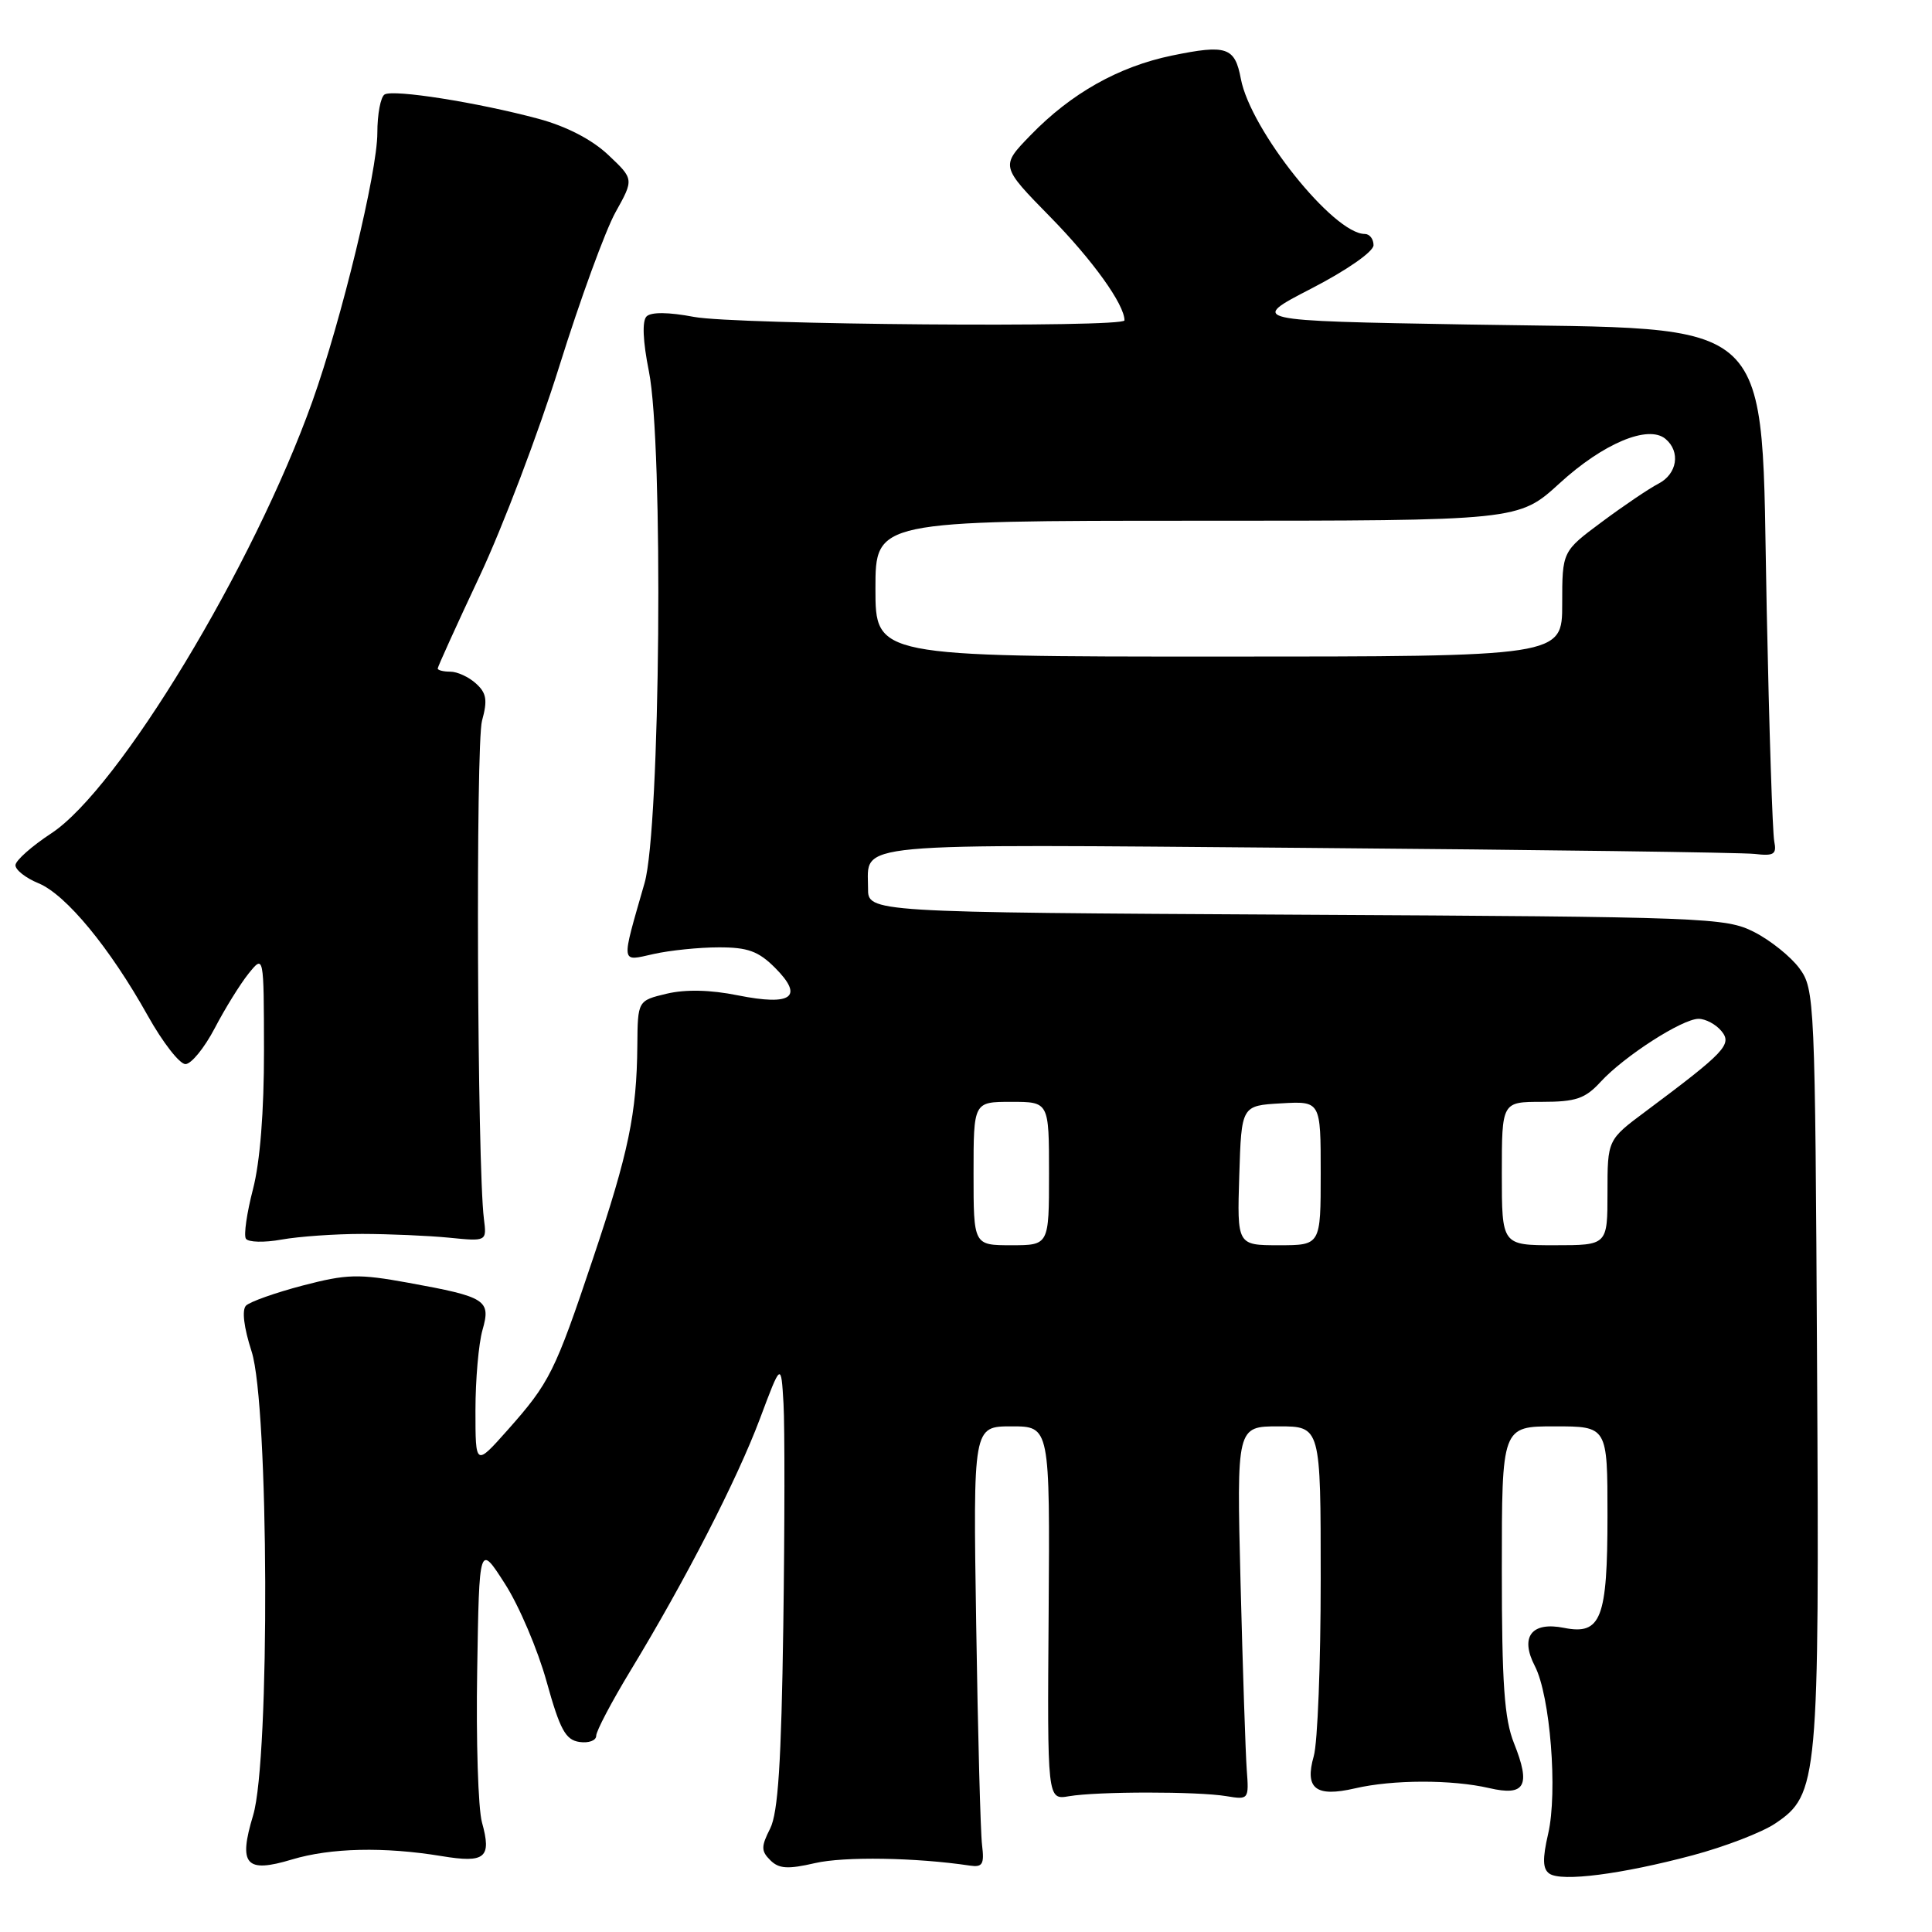 <?xml version="1.0" encoding="UTF-8" standalone="no"?>
<!DOCTYPE svg PUBLIC "-//W3C//DTD SVG 1.1//EN" "http://www.w3.org/Graphics/SVG/1.1/DTD/svg11.dtd" >
<svg xmlns="http://www.w3.org/2000/svg" xmlns:xlink="http://www.w3.org/1999/xlink" version="1.1" viewBox="0 0 256 256">
 <g >
 <path fill="currentColor"
d=" M 224.27 245.84 C 228.55 244.70 233.48 242.80 235.23 241.62 C 240.92 237.79 241.08 236.04 240.77 180.82 C 240.51 132.43 240.45 131.07 238.44 128.32 C 237.30 126.77 234.60 124.60 232.44 123.50 C 228.66 121.58 226.20 121.49 171.75 121.20 C 115.00 120.89 115.00 120.89 115.02 117.70 C 115.04 111.53 111.59 111.85 173.09 112.35 C 204.12 112.60 230.85 112.96 232.50 113.15 C 235.05 113.45 235.44 113.20 235.10 111.50 C 234.87 110.40 234.42 96.59 234.10 80.82 C 233.27 40.94 236.18 43.72 194.50 43.00 C 165.50 42.50 165.50 42.50 173.75 38.24 C 178.48 35.80 182.00 33.34 182.00 32.49 C 182.00 31.67 181.48 31.00 180.84 31.00 C 176.70 31.00 165.70 17.22 164.42 10.45 C 163.63 6.24 162.54 5.87 155.30 7.36 C 148.23 8.82 141.92 12.37 136.54 17.93 C 132.57 22.02 132.57 22.02 139.18 28.76 C 144.80 34.49 149.00 40.35 149.00 42.45 C 149.00 43.44 97.41 43.03 91.95 41.99 C 88.58 41.35 86.27 41.33 85.67 41.93 C 85.07 42.53 85.18 45.20 85.98 49.19 C 87.93 58.88 87.50 109.73 85.41 117.00 C 82.26 127.98 82.19 127.39 86.61 126.41 C 88.75 125.93 92.63 125.53 95.23 125.53 C 99.07 125.52 100.49 126.03 102.70 128.24 C 106.56 132.11 104.93 133.32 97.78 131.89 C 94.13 131.15 90.84 131.08 88.34 131.67 C 84.50 132.59 84.50 132.59 84.45 138.54 C 84.37 147.55 83.30 152.70 78.58 166.75 C 73.52 181.84 72.84 183.20 67.25 189.50 C 63.00 194.28 63.00 194.28 63.00 186.88 C 63.00 182.82 63.42 178.03 63.93 176.24 C 65.07 172.26 64.43 171.85 54.09 169.97 C 47.49 168.77 45.97 168.81 40.11 170.34 C 36.49 171.29 33.11 172.49 32.60 173.00 C 32.03 173.57 32.31 175.90 33.34 179.08 C 35.63 186.18 35.79 233.07 33.54 240.54 C 31.56 247.10 32.56 248.24 38.69 246.39 C 43.82 244.85 50.90 244.69 58.50 245.94 C 64.31 246.90 65.17 246.19 63.86 241.46 C 63.36 239.65 63.07 230.60 63.23 221.35 C 63.50 204.54 63.50 204.54 66.90 209.85 C 68.78 212.77 71.26 218.61 72.43 222.83 C 74.20 229.20 74.94 230.55 76.78 230.82 C 78.00 231.00 79.00 230.63 79.00 230.00 C 79.00 229.37 81.04 225.50 83.53 221.39 C 90.84 209.35 97.67 196.05 100.69 188.00 C 103.50 180.50 103.50 180.50 103.82 186.00 C 103.99 189.03 103.98 202.30 103.79 215.50 C 103.53 233.51 103.10 240.20 102.05 242.29 C 100.84 244.68 100.84 245.27 102.07 246.49 C 103.21 247.63 104.40 247.70 108.00 246.87 C 111.84 245.98 121.36 246.13 128.50 247.20 C 130.19 247.45 130.44 247.03 130.13 244.50 C 129.92 242.85 129.57 229.69 129.35 215.25 C 128.94 189.00 128.94 189.00 134.03 189.00 C 139.12 189.00 139.12 189.00 138.95 213.75 C 138.77 238.50 138.77 238.50 141.64 238.01 C 145.39 237.37 158.69 237.36 162.50 238.00 C 165.45 238.49 165.50 238.44 165.20 234.50 C 165.04 232.30 164.67 221.16 164.38 209.75 C 163.86 189.00 163.86 189.00 169.43 189.00 C 175.00 189.00 175.00 189.00 175.00 209.26 C 175.00 220.40 174.59 230.95 174.08 232.70 C 172.85 237.00 174.34 238.17 179.53 236.97 C 184.55 235.80 192.38 235.79 197.32 236.93 C 202.09 238.04 202.87 236.63 200.61 230.98 C 199.33 227.78 199.00 223.08 199.00 207.98 C 199.00 189.00 199.00 189.00 206.00 189.00 C 213.00 189.00 213.00 189.00 213.00 200.81 C 213.00 214.50 212.15 216.68 207.24 215.70 C 202.93 214.84 201.37 216.89 203.38 220.77 C 205.41 224.70 206.42 237.43 205.14 242.98 C 204.37 246.31 204.41 247.66 205.31 248.27 C 206.92 249.37 214.85 248.35 224.27 245.84 Z  M 48.00 163.50 C 51.58 163.51 56.75 163.73 59.50 164.00 C 64.50 164.50 64.50 164.50 64.12 161.50 C 63.23 154.40 63.02 98.58 63.87 95.50 C 64.62 92.78 64.47 91.83 63.07 90.57 C 62.12 89.70 60.59 89.00 59.67 89.00 C 58.75 89.00 58.00 88.81 58.00 88.58 C 58.00 88.35 60.50 82.84 63.56 76.33 C 66.62 69.82 71.37 57.30 74.12 48.50 C 76.87 39.70 80.22 30.53 81.56 28.12 C 84.00 23.74 84.00 23.74 80.60 20.53 C 78.44 18.49 75.06 16.74 71.35 15.74 C 63.27 13.57 52.12 11.81 50.96 12.52 C 50.43 12.85 50.00 15.14 50.00 17.62 C 50.00 22.77 45.25 42.37 41.39 53.19 C 33.59 75.03 15.74 104.55 6.80 110.42 C 4.22 112.11 2.08 114.01 2.05 114.63 C 2.02 115.25 3.40 116.34 5.11 117.04 C 8.75 118.55 14.55 125.58 19.59 134.60 C 21.56 138.12 23.80 141.00 24.57 141.00 C 25.34 141.00 27.08 138.86 28.45 136.25 C 29.81 133.64 31.83 130.38 32.94 129.00 C 34.96 126.50 34.96 126.50 34.98 139.20 C 34.99 147.25 34.46 153.98 33.52 157.58 C 32.71 160.70 32.28 163.65 32.58 164.13 C 32.88 164.61 35.01 164.67 37.31 164.25 C 39.61 163.84 44.42 163.50 48.00 163.50 Z  M 129.00 155.50 C 129.00 146.00 129.00 146.00 134.00 146.00 C 139.00 146.00 139.00 146.00 139.00 155.50 C 139.00 165.00 139.00 165.00 134.00 165.00 C 129.00 165.00 129.00 165.00 129.00 155.50 Z  M 164.21 155.75 C 164.50 146.50 164.50 146.50 169.75 146.20 C 175.00 145.90 175.00 145.90 175.00 155.45 C 175.00 165.00 175.00 165.00 169.46 165.00 C 163.92 165.00 163.92 165.00 164.21 155.75 Z  M 199.00 155.50 C 199.00 146.00 199.00 146.00 204.33 146.00 C 208.80 146.00 210.04 145.58 212.08 143.36 C 215.20 139.96 222.91 135.00 225.07 135.00 C 226.00 135.00 227.36 135.73 228.09 136.61 C 229.56 138.38 228.63 139.37 218.05 147.27 C 213.00 151.03 213.00 151.03 213.00 158.02 C 213.00 165.00 213.00 165.00 206.00 165.00 C 199.00 165.00 199.00 165.00 199.00 155.50 Z  M 116.00 78.00 C 116.00 69.00 116.00 69.00 158.61 69.00 C 201.22 69.00 201.22 69.00 206.65 64.04 C 212.43 58.75 218.39 56.25 220.68 58.15 C 222.71 59.84 222.25 62.80 219.75 64.09 C 218.51 64.73 215.14 67.01 212.25 69.16 C 207.00 73.06 207.00 73.06 207.00 80.03 C 207.00 87.00 207.00 87.00 161.50 87.00 C 116.00 87.00 116.00 87.00 116.00 78.00 Z "/>
</g>
</svg>